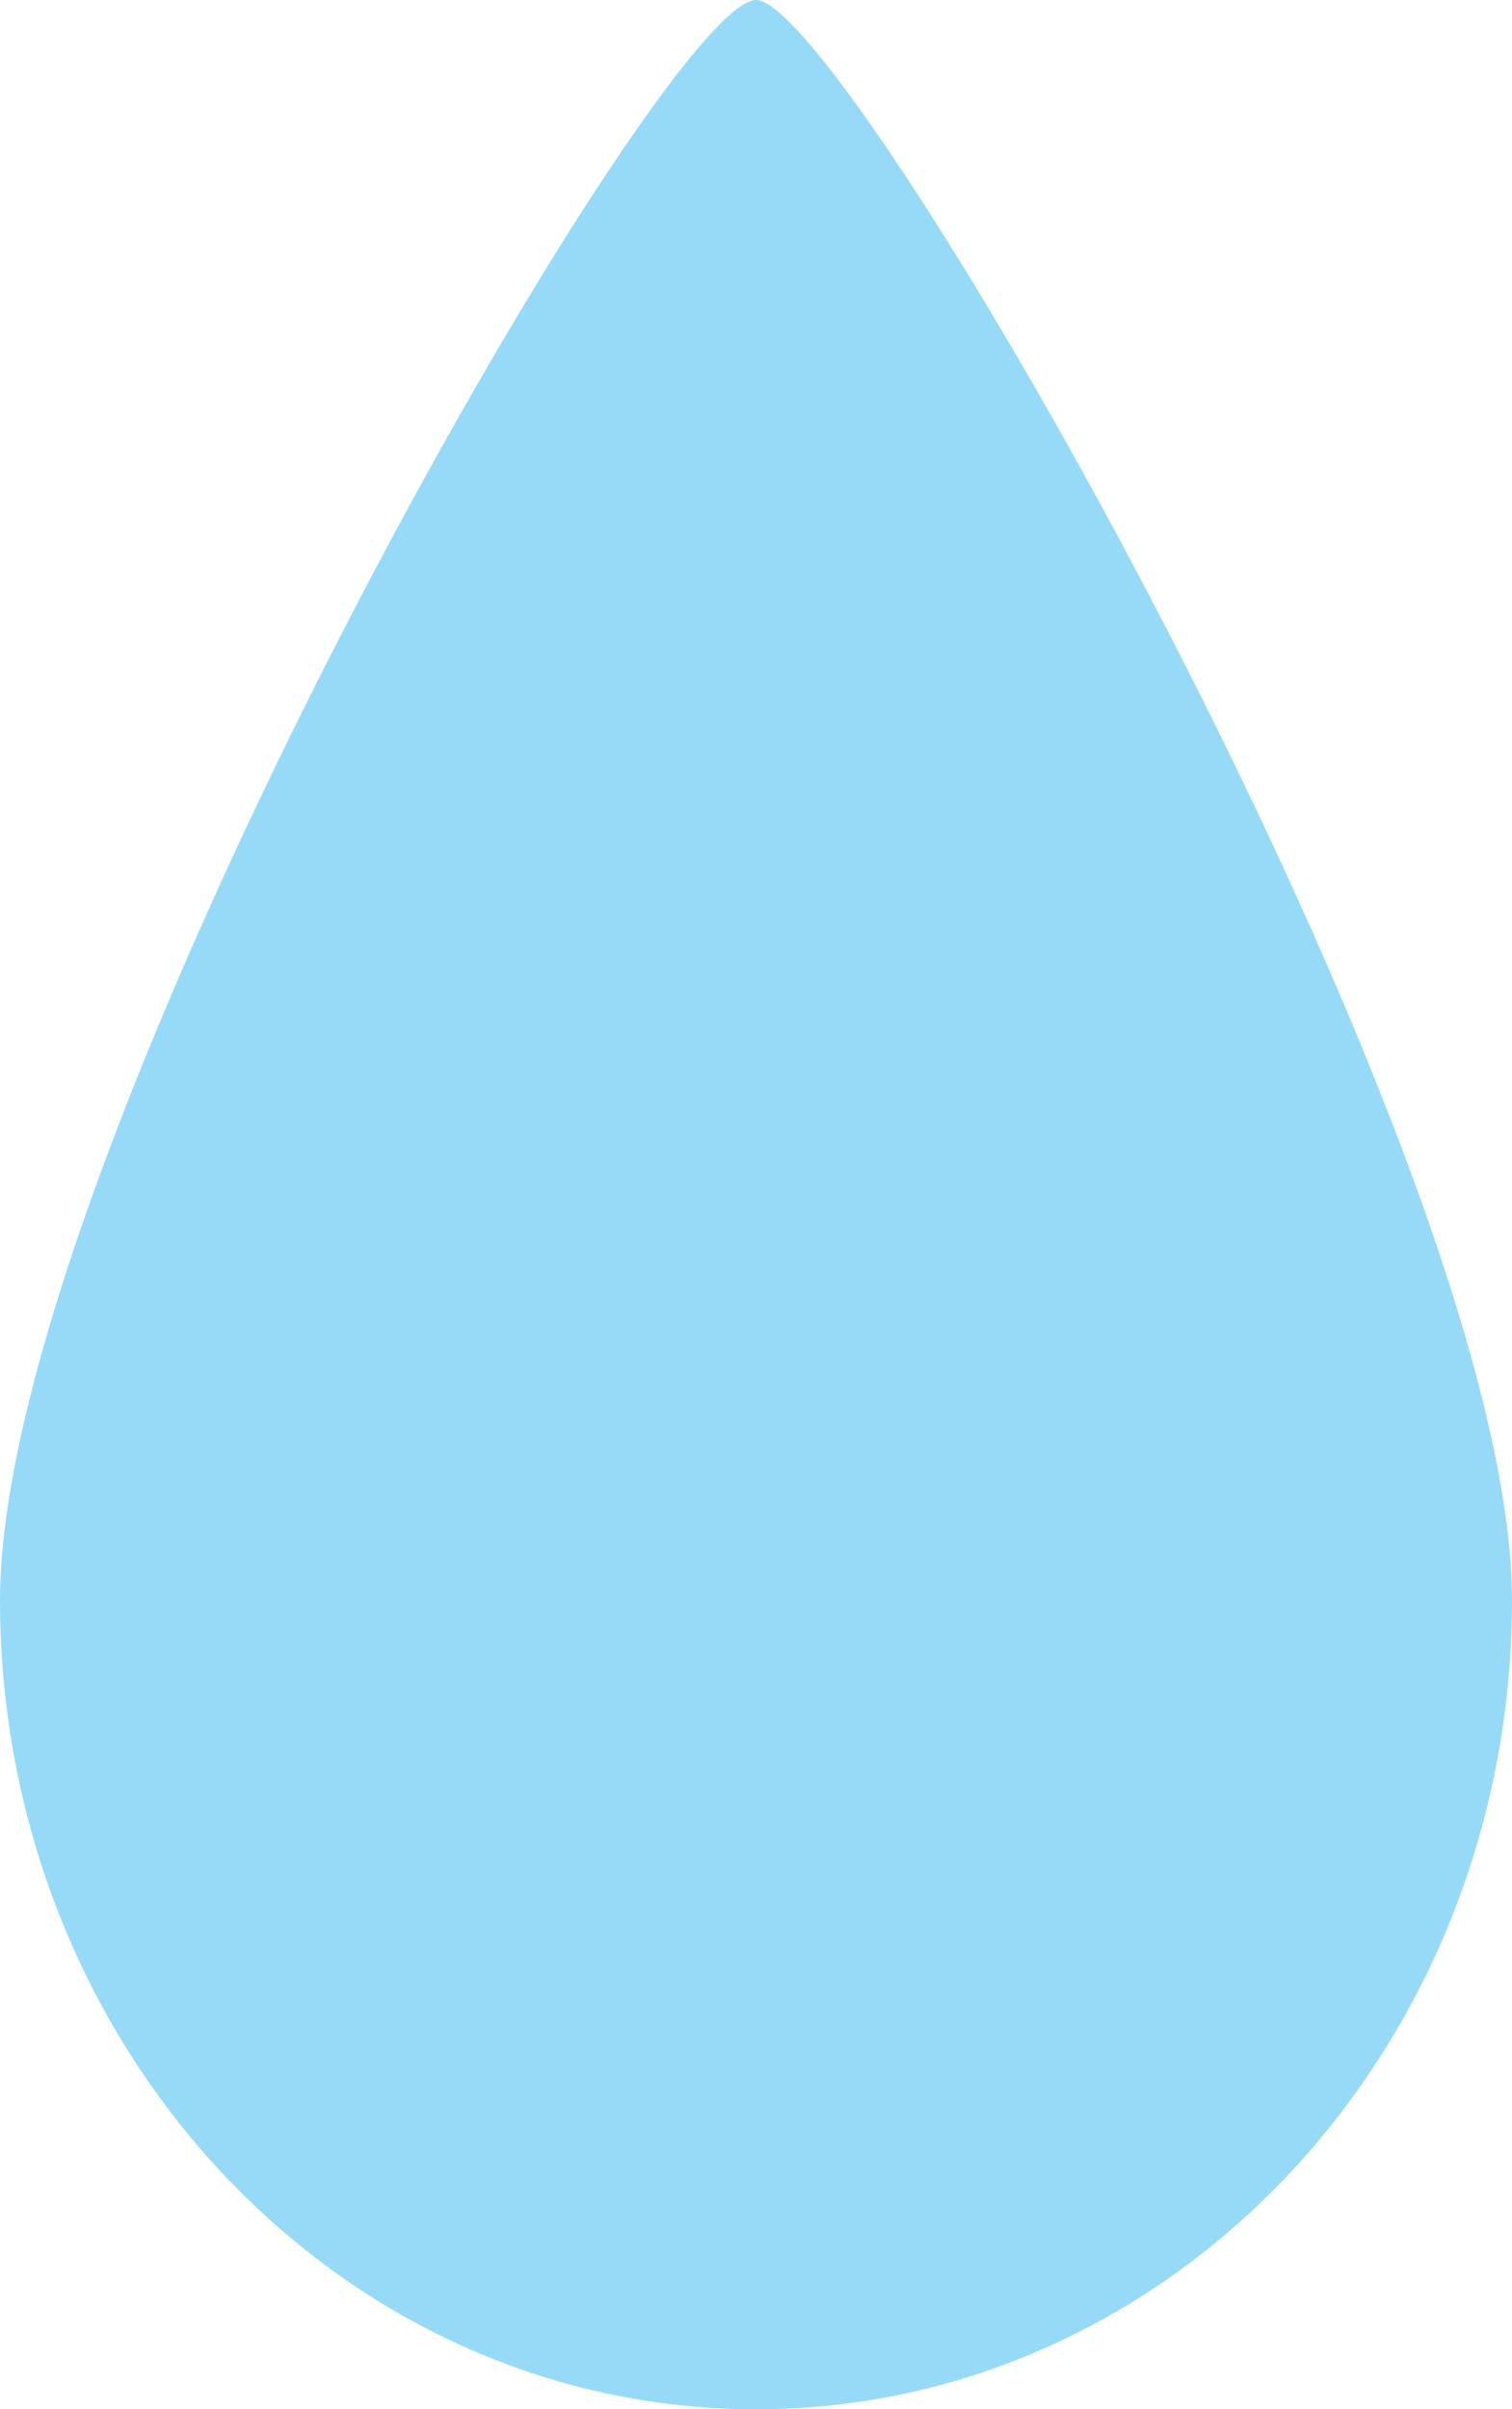 <svg width="54" height="86" viewBox="0 0 54 86" fill="none" xmlns="http://www.w3.org/2000/svg">
<path d="M54 57.116C54 73.068 41.911 86 27 86C12.089 86 0 73.068 0 57.116C0 41.164 23.596 0 27 0C30.285 0 54 41.164 54 57.116Z" fill="#97DAF8"/>
</svg>
